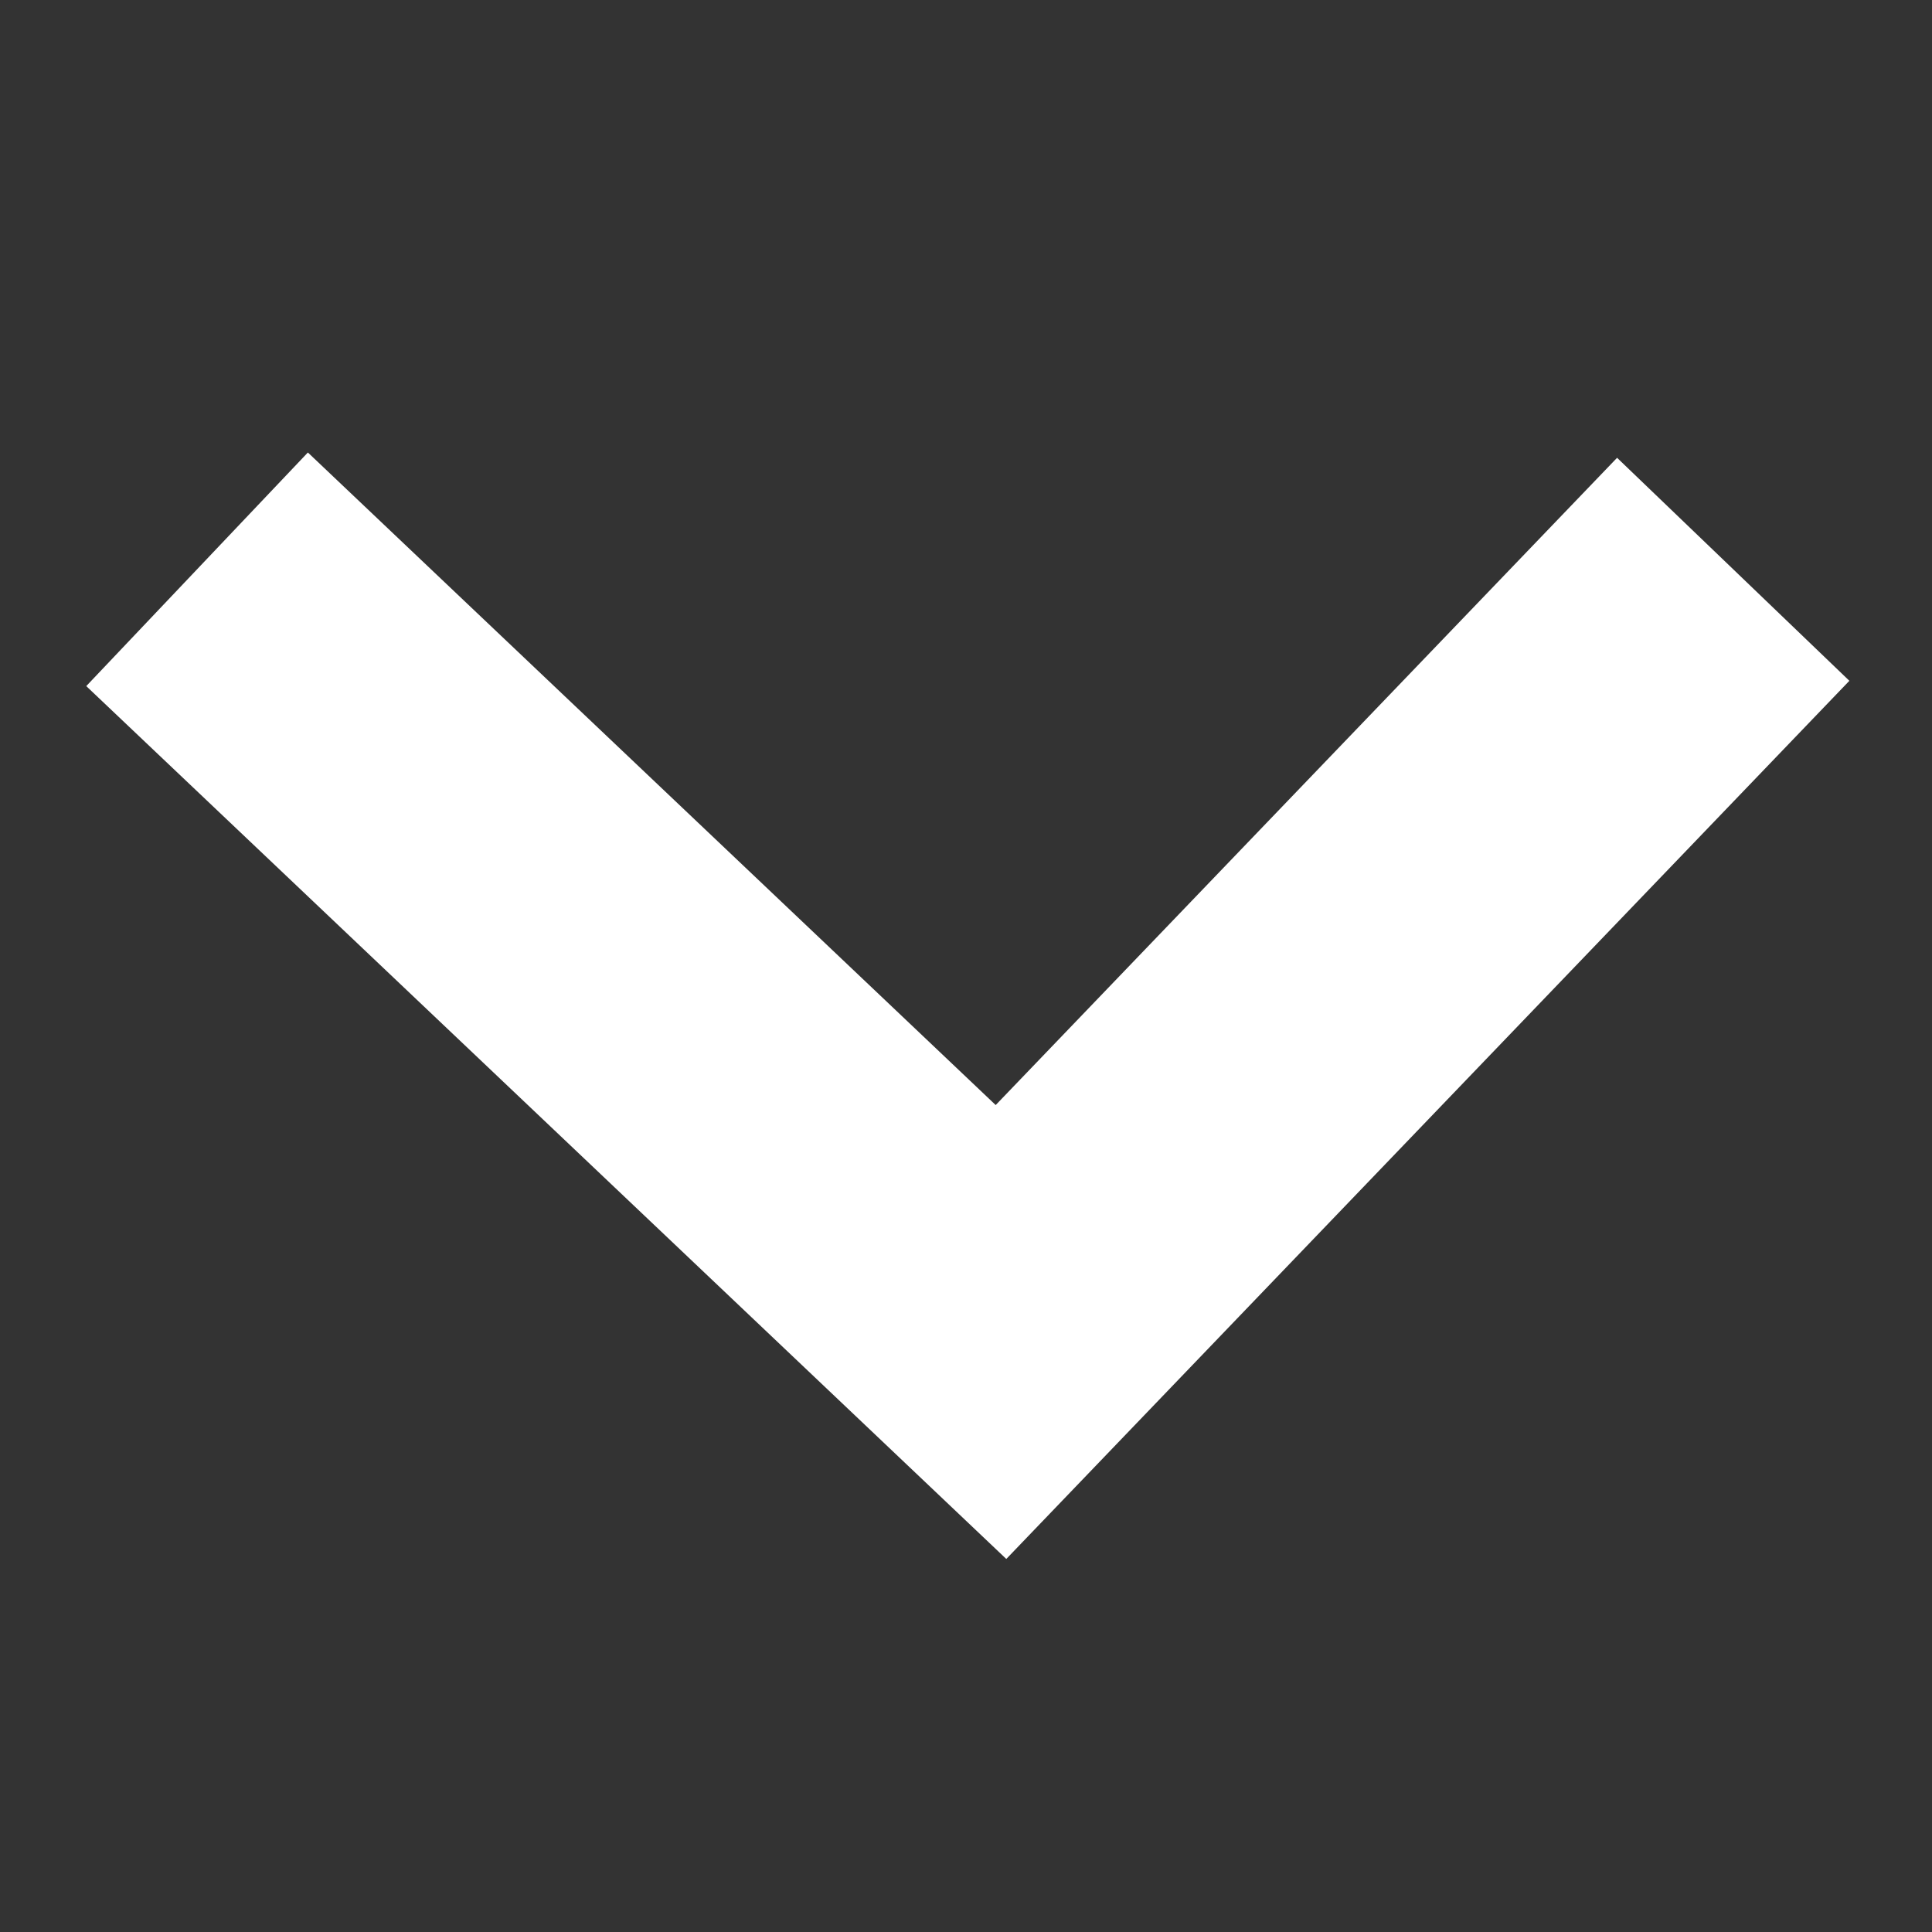 <svg width="9" height="9" viewBox="0 0 9 9" fill="none" xmlns="http://www.w3.org/2000/svg">
<rect x="0" y="0" width="9" height="9" fill="#333333" stroke="none"/>
<path d="M0.918 2.652L4.663 6.205L8.074 2.652" stroke="#fff" stroke-width="1.5"/>
</svg>
